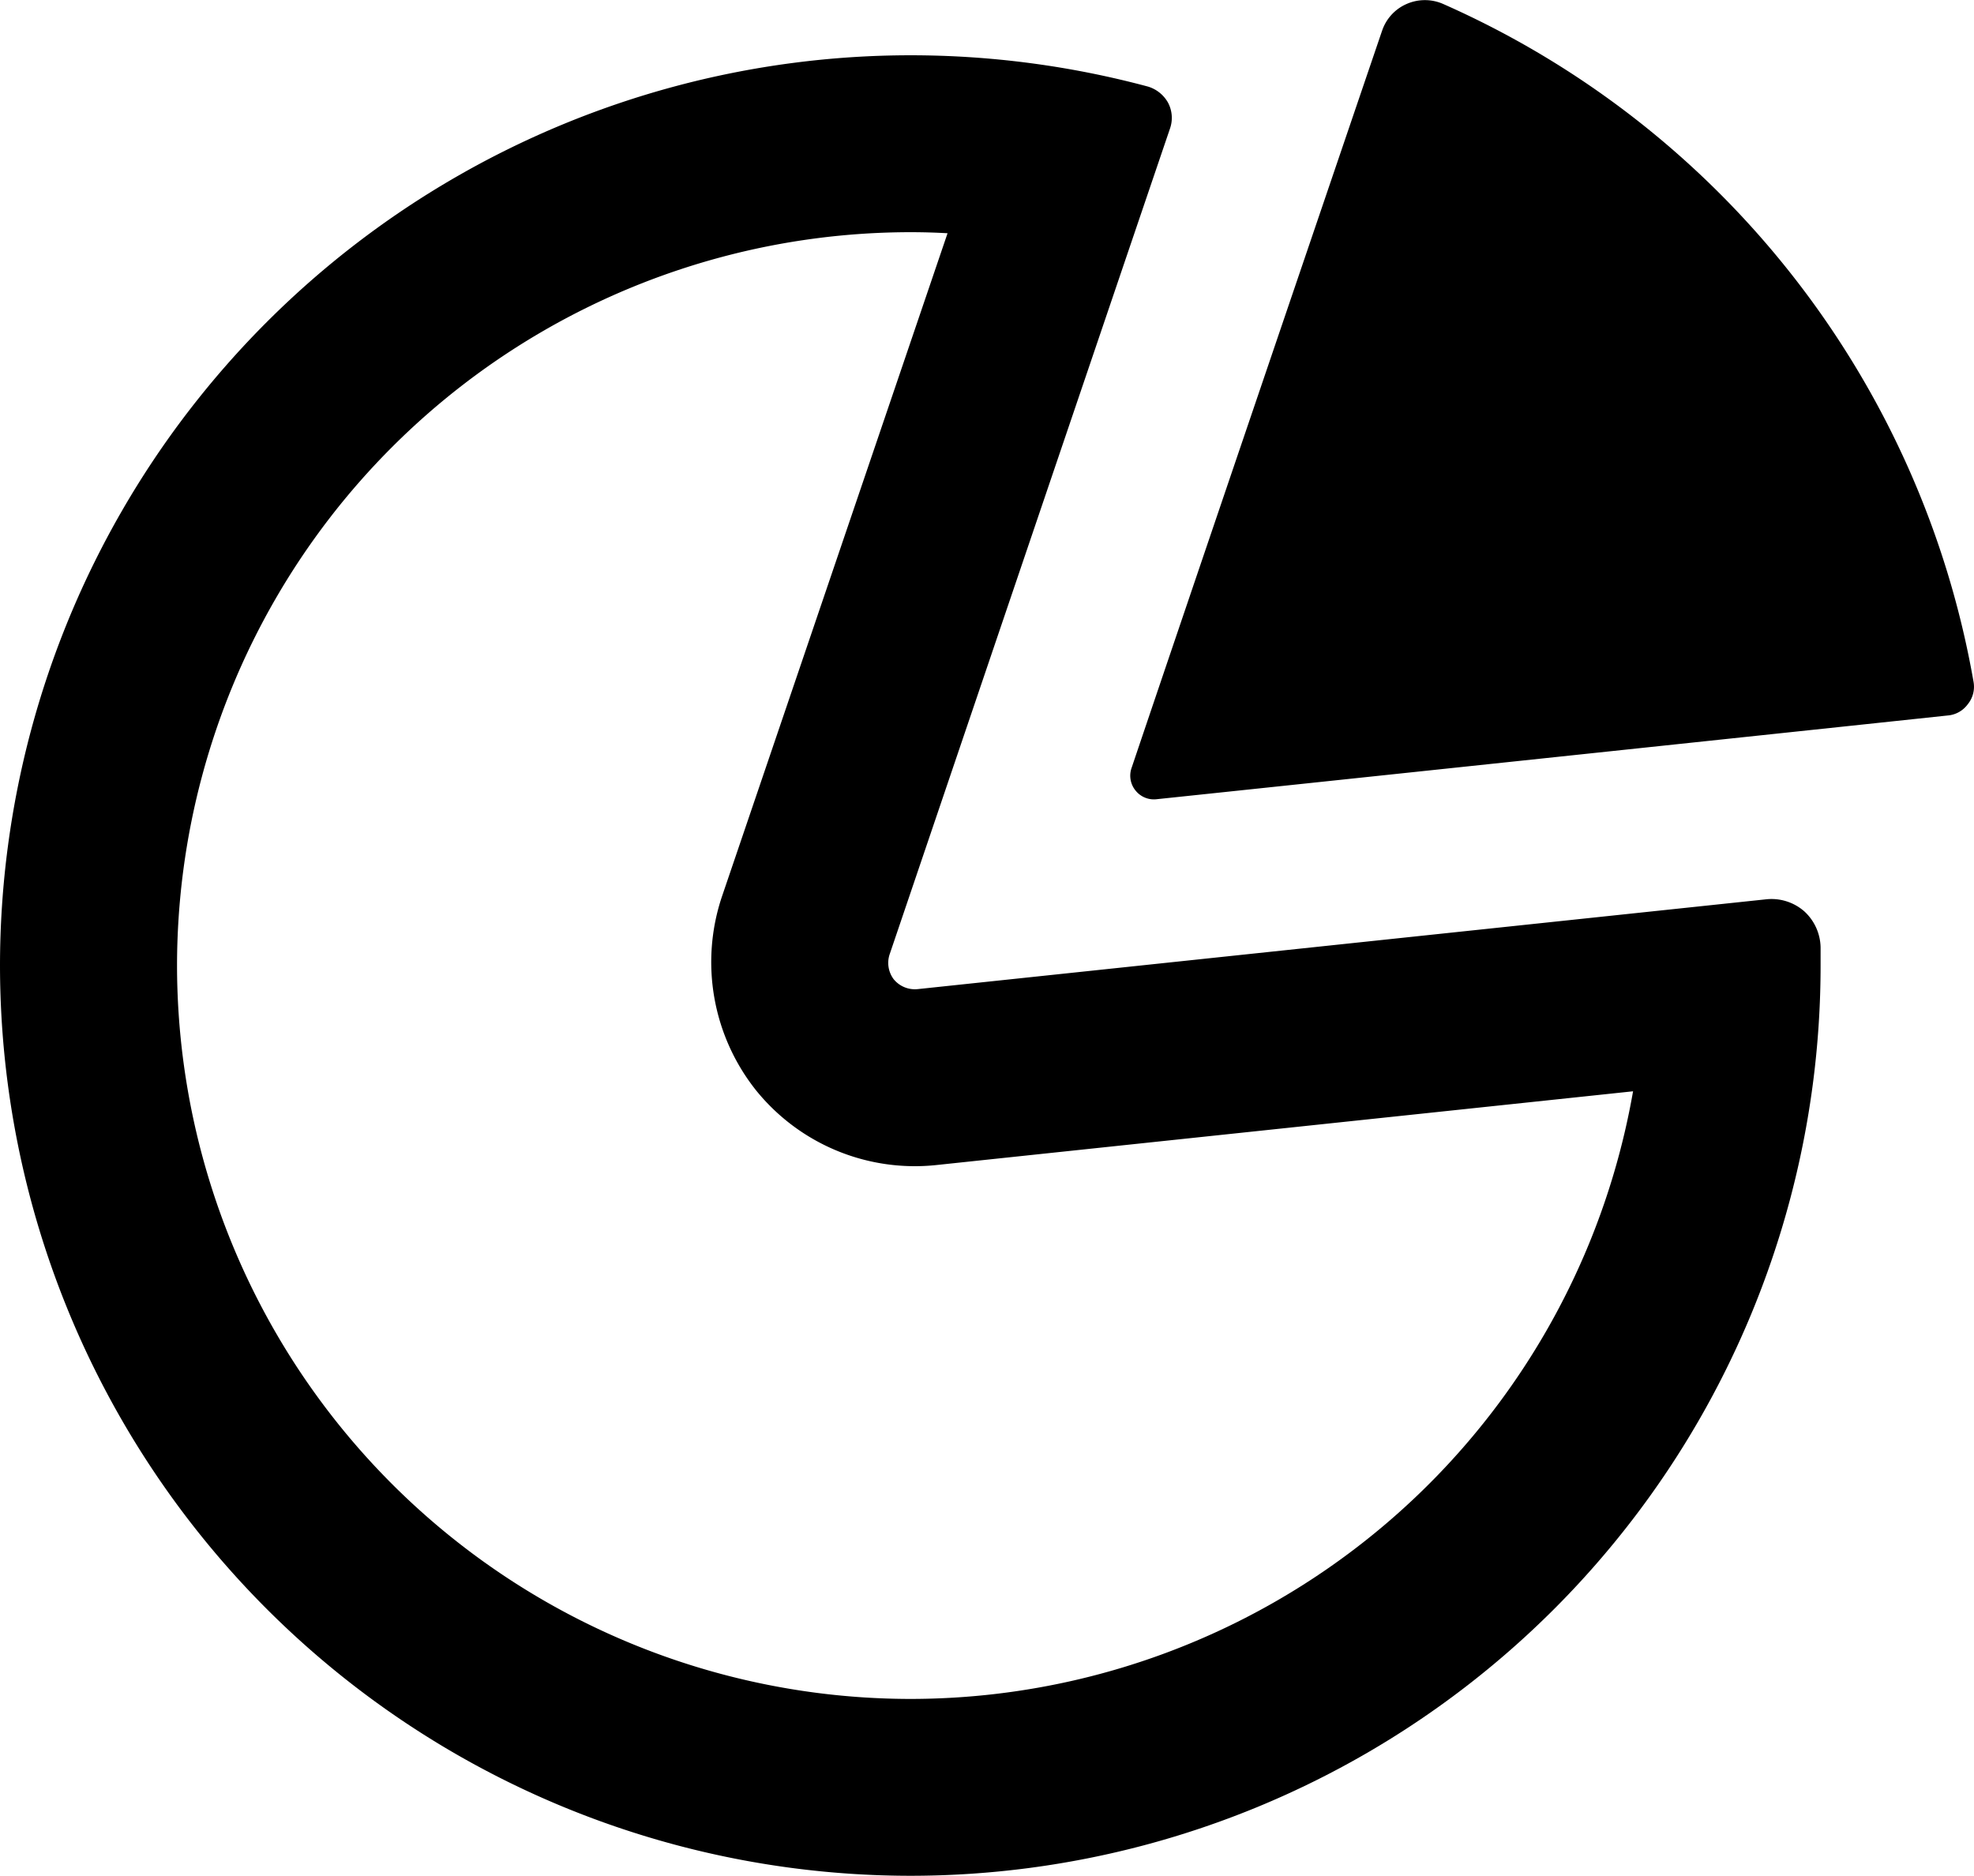 <svg xmlns="http://www.w3.org/2000/svg" width="33.674" height="32" viewBox="0 0 33.674 32">
  <path id="icon-product-sales-mono-outline" d="M30.127-134.658a.849.849,0,0,1,.653.206.855.855,0,0,1,.277.613v.311A15.528,15.528,0,0,1,15.534-118,15.538,15.538,0,0,1,0-133.528a15.538,15.538,0,0,1,15.534-15.529,15.618,15.618,0,0,1,4.049.534.584.584,0,0,1,.343.276.553.553,0,0,1,.033.439c-.907,2.665-4.78,14.08-4.78,14.08a.464.464,0,0,0,.066.433.467.467,0,0,0,.409.169ZM16.164-146.021c-.21-.012-.42-.018-.631-.018A12.52,12.52,0,0,0,3.02-133.528a12.52,12.52,0,0,0,12.513,12.511,12.519,12.519,0,0,0,12.325-10.366l-11.883,1.258a3.482,3.482,0,0,1-3.087-1.286,3.514,3.514,0,0,1-.575-3.287Zm7.413-3.455a.762.762,0,0,1,.42-.457.773.773,0,0,1,.62,0,15.58,15.58,0,0,1,9.05,11.569.473.473,0,0,1-.1.379.47.47,0,0,1-.343.191c-2.224.237-11.042,1.171-13.5,1.429a.4.4,0,0,1-.354-.15.4.4,0,0,1-.066-.386C20.059-139.142,22.725-146.975,23.577-149.477Z" transform="translate(0 150)" fill-rule="evenodd"/>
</svg>
